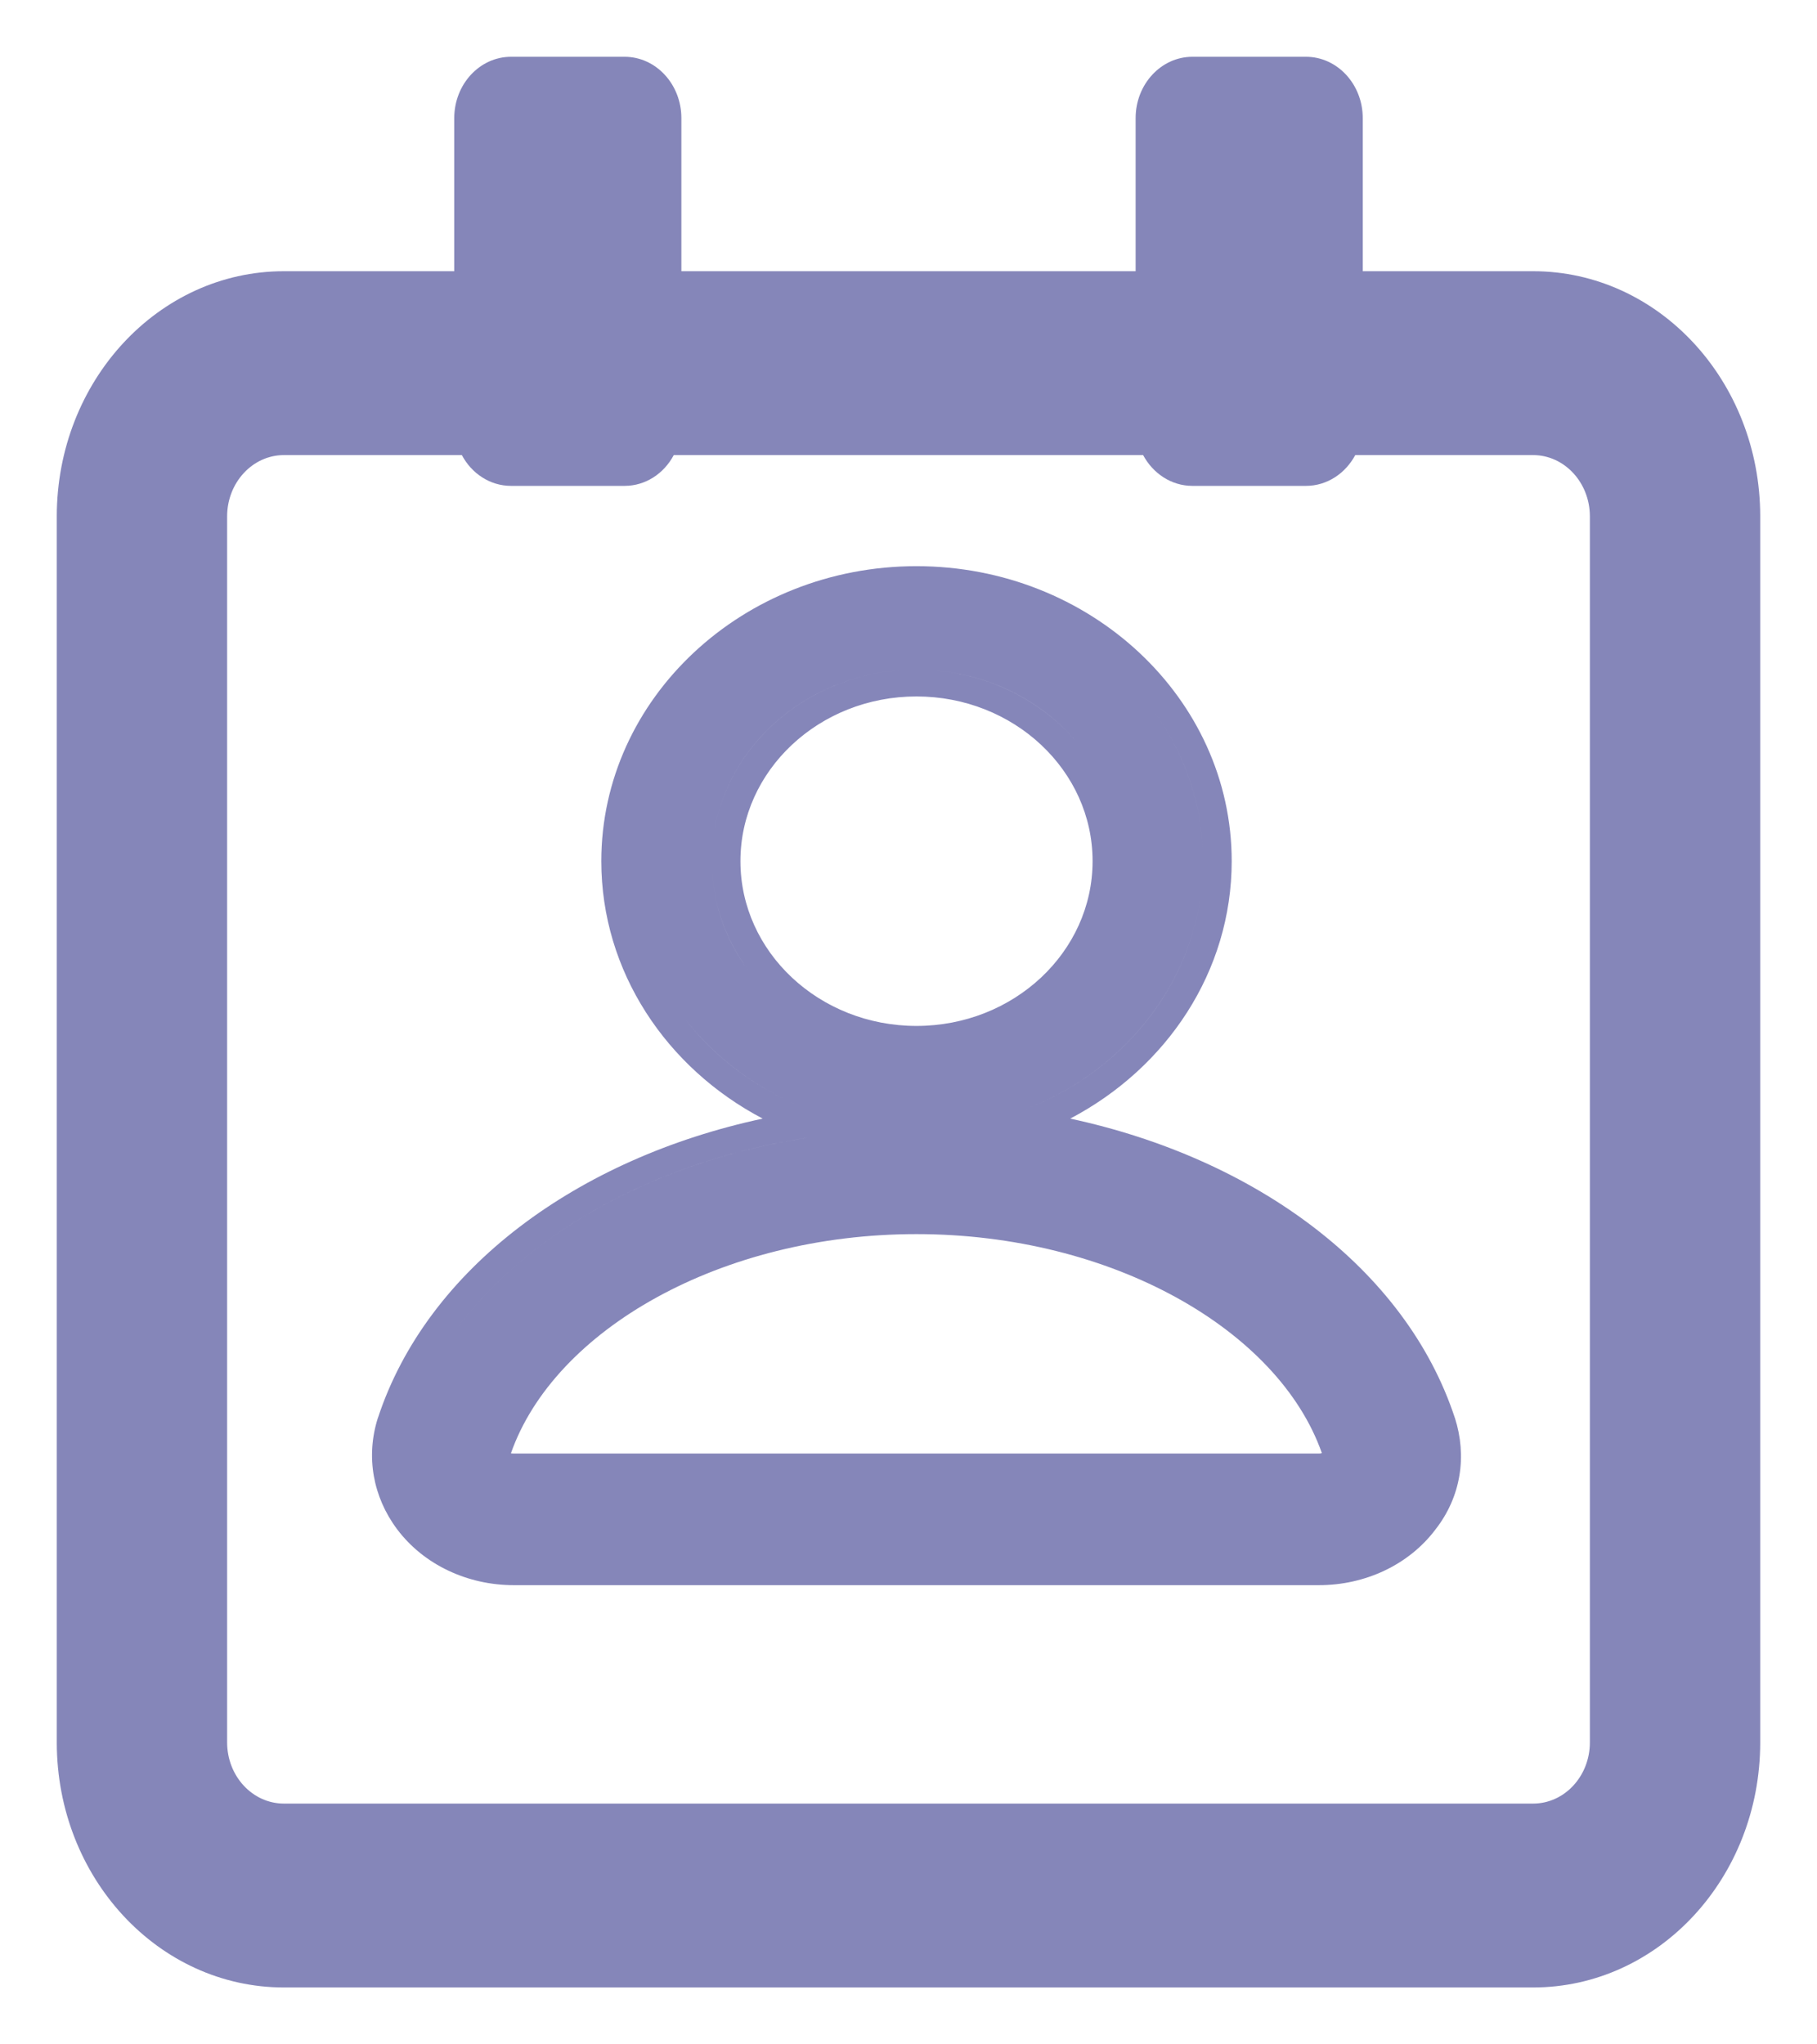 <svg width="16" height="18" viewBox="0 0 16 18" fill="none" xmlns="http://www.w3.org/2000/svg">
<path opacity="0.8" fill-rule="evenodd" clip-rule="evenodd" d="M6 1.04C6 0.742 5.776 0.5 5.5 0.5H4.5C4.224 0.5 4 0.742 4 1.04V2.388H2.5C1.395 2.388 0.5 3.355 0.5 4.547V15.341C0.5 16.533 1.395 17.499 2.5 17.499H13.5C14.605 17.499 15.5 16.533 15.5 15.341V4.547C15.5 3.355 14.605 2.388 13.5 2.388H12V1.04C12 0.742 11.776 0.5 11.5 0.5H10.5C10.224 0.5 10 0.742 10 1.04V2.388H6V1.04ZM2.5 4.007H4.067C4.153 4.169 4.315 4.278 4.5 4.278H5.5C5.685 4.278 5.847 4.169 5.933 4.007H10.066C10.153 4.169 10.315 4.278 10.5 4.278H11.5C11.685 4.278 11.847 4.169 11.934 4.007H13.5C13.776 4.007 14 4.249 14 4.547V15.341C14 15.639 13.776 15.88 13.5 15.88H2.5C2.224 15.88 2 15.639 2 15.341V4.547C2 4.249 2.224 4.007 2.5 4.007ZM7.105 10.018L7.104 10.018C5.39 10.285 3.998 11.252 3.569 12.553C3.484 12.821 3.534 13.103 3.705 13.33C3.89 13.577 4.197 13.721 4.525 13.721H4.525C4.197 13.721 3.89 13.577 3.705 13.33C3.534 13.103 3.484 12.821 3.569 12.553C3.998 11.252 5.39 10.285 7.105 10.018ZM6.027 8.966C6.304 9.324 6.687 9.607 7.133 9.774L7.133 9.774C6.687 9.607 6.305 9.324 6.027 8.966ZM10.846 7.582C10.846 8.555 10.272 9.404 9.424 9.849C11.053 10.199 12.378 11.168 12.811 12.484L12.812 12.486L12.812 12.486C12.918 12.819 12.867 13.177 12.64 13.467C12.405 13.779 12.02 13.957 11.614 13.957H4.525C4.118 13.957 3.733 13.778 3.498 13.466C3.283 13.18 3.22 12.823 3.327 12.486L3.328 12.484L3.328 12.484C3.761 11.168 5.087 10.198 6.716 9.849C5.869 9.404 5.295 8.555 5.295 7.582C5.295 6.15 6.54 4.985 8.07 4.985C9.601 4.985 10.846 6.15 10.846 7.582ZM10.594 7.582C10.594 8.575 9.937 9.426 9.008 9.775L9.008 9.775C9.936 9.426 10.594 8.575 10.594 7.582C10.594 7.077 10.424 6.609 10.134 6.225C10.424 6.609 10.594 7.078 10.594 7.582ZM8.07 6.132C7.215 6.132 6.52 6.782 6.52 7.582C6.52 8.383 7.215 9.033 8.07 9.033C8.926 9.033 9.621 8.383 9.621 7.582C9.621 6.782 8.926 6.132 8.07 6.132ZM6.268 7.582C6.268 6.651 7.076 5.896 8.07 5.896C8.637 5.896 9.142 6.141 9.473 6.523C9.142 6.14 8.637 5.896 8.07 5.896C7.075 5.896 6.268 6.651 6.268 7.582C6.268 7.94 6.387 8.273 6.591 8.546C6.388 8.273 6.268 7.941 6.268 7.582ZM11.893 12.759C11.515 11.61 10.095 10.758 8.447 10.643C10.095 10.758 11.515 11.61 11.893 12.759C11.921 12.835 11.893 12.89 11.864 12.924C11.818 12.98 11.749 13.017 11.671 13.03C11.749 13.017 11.818 12.98 11.864 12.924C11.893 12.89 11.921 12.835 11.893 12.759ZM4.499 12.796C4.506 12.797 4.515 12.798 4.525 12.798H11.614C11.624 12.798 11.633 12.797 11.64 12.794C11.258 11.709 9.79 10.866 8.07 10.866C6.349 10.866 4.88 11.709 4.499 12.796Z" fill="#6768A8"/>
</svg>
